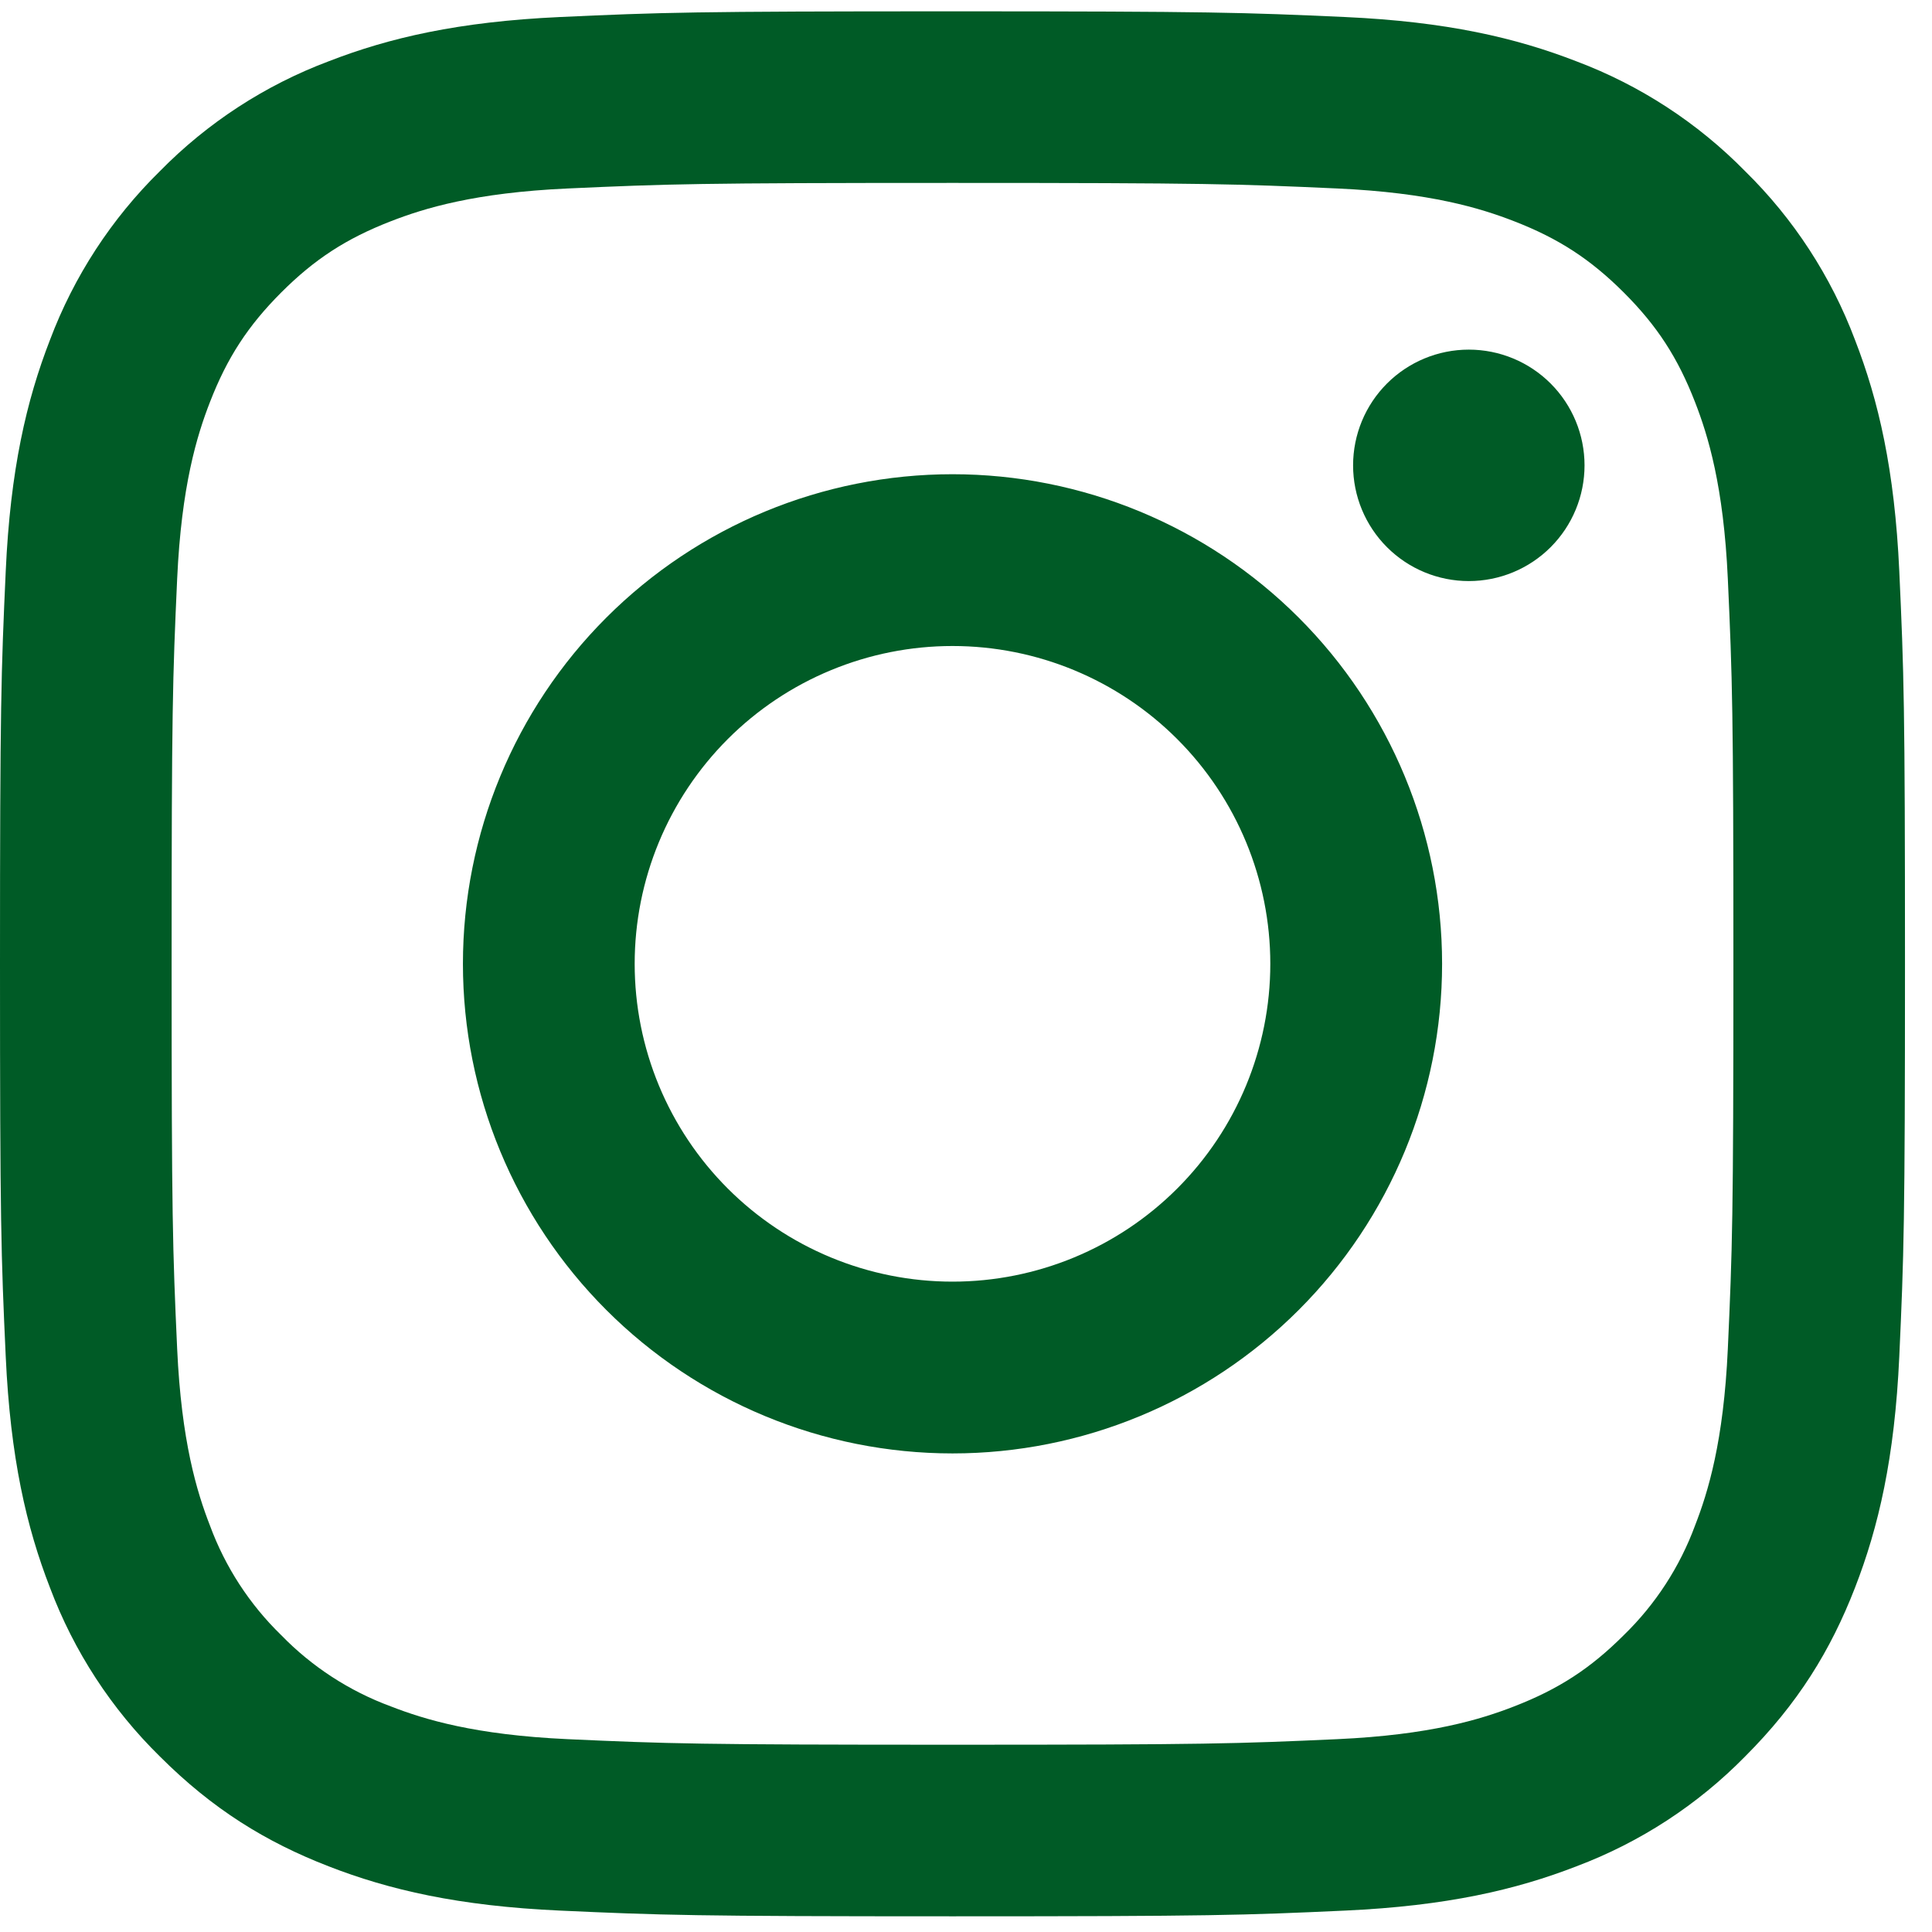 <svg width="59" height="59" viewBox="0 0 59 59" fill="none" xmlns="http://www.w3.org/2000/svg">
<path fill-rule="evenodd" clip-rule="evenodd" d="M17.096 0.52C20.198 0.378 21.187 0.346 29.088 0.346C36.99 0.346 37.977 0.38 41.078 0.52C44.176 0.661 46.291 1.154 48.142 1.873C50.082 2.603 51.84 3.748 53.293 5.228C54.773 6.68 55.918 8.439 56.648 10.379C57.367 12.23 57.859 14.345 58.001 17.441C58.143 20.544 58.175 21.533 58.175 29.433C58.175 37.334 58.142 38.323 58.001 41.426C57.86 44.522 57.367 46.637 56.648 48.487C55.905 50.399 54.909 52.023 53.293 53.639C51.841 55.119 50.082 56.264 48.142 56.994C46.291 57.713 44.176 58.204 41.08 58.346C37.977 58.489 36.988 58.521 29.088 58.521C21.187 58.521 20.198 58.487 17.096 58.346C13.999 58.206 11.884 57.713 10.034 56.994C8.122 56.251 6.498 55.255 4.882 53.639C3.402 52.186 2.257 50.428 1.527 48.487C0.808 46.637 0.317 44.522 0.175 41.426C0.032 38.323 0 37.336 0 29.433C0 21.531 0.034 20.544 0.175 17.443C0.315 14.345 0.808 12.23 1.527 10.379C2.258 8.439 3.403 6.681 4.882 5.228C6.335 3.748 8.093 2.603 10.034 1.873C11.884 1.154 13.999 0.662 17.096 0.52ZM40.842 5.756C37.775 5.617 36.854 5.586 29.088 5.586C21.321 5.586 20.4 5.617 17.333 5.756C14.497 5.885 12.957 6.359 11.932 6.758C10.575 7.285 9.605 7.915 8.587 8.933C7.571 9.951 6.939 10.921 6.412 12.278C6.013 13.303 5.54 14.843 5.41 17.679C5.271 20.746 5.241 21.667 5.241 29.433C5.241 37.2 5.271 38.121 5.41 41.188C5.54 44.024 6.013 45.564 6.412 46.589C6.878 47.852 7.621 48.995 8.587 49.934C9.526 50.9 10.669 51.643 11.932 52.109C12.957 52.508 14.497 52.981 17.333 53.111C20.4 53.25 21.32 53.281 29.088 53.281C36.856 53.281 37.775 53.25 40.842 53.111C43.678 52.981 45.218 52.508 46.243 52.109C47.6 51.582 48.57 50.952 49.588 49.934C50.554 48.995 51.297 47.852 51.763 46.589C52.162 45.564 52.636 44.024 52.765 41.188C52.904 38.121 52.935 37.2 52.935 29.433C52.935 21.667 52.904 20.746 52.765 17.679C52.636 14.843 52.162 13.303 51.763 12.278C51.236 10.921 50.606 9.951 49.588 8.933C48.57 7.917 47.6 7.285 46.243 6.758C45.218 6.359 43.678 5.885 40.842 5.756ZM25.374 38.4C26.551 38.888 27.813 39.139 29.088 39.139C31.662 39.139 34.13 38.116 35.95 36.296C37.771 34.476 38.793 32.007 38.793 29.433C38.793 26.859 37.771 24.391 35.95 22.57C34.13 20.75 31.662 19.728 29.088 19.728C27.813 19.728 26.551 19.979 25.374 20.467C24.196 20.954 23.126 21.669 22.225 22.57C21.324 23.472 20.609 24.542 20.121 25.719C19.633 26.897 19.382 28.159 19.382 29.433C19.382 30.708 19.633 31.97 20.121 33.148C20.609 34.325 21.324 35.395 22.225 36.296C23.126 37.197 24.196 37.912 25.374 38.4ZM18.516 18.861C21.32 16.058 25.122 14.482 29.088 14.482C33.053 14.482 36.856 16.058 39.66 18.861C42.464 21.665 44.039 25.468 44.039 29.433C44.039 33.399 42.464 37.201 39.66 40.005C36.856 42.809 33.053 44.385 29.088 44.385C25.122 44.385 21.32 42.809 18.516 40.005C15.712 37.201 14.137 33.399 14.137 29.433C14.137 25.468 15.712 21.665 18.516 18.861ZM47.354 16.71C48.017 16.047 48.389 15.148 48.389 14.211C48.389 13.274 48.017 12.375 47.354 11.712C46.691 11.049 45.792 10.677 44.855 10.677C43.918 10.677 43.019 11.049 42.356 11.712C41.693 12.375 41.321 13.274 41.321 14.211C41.321 15.148 41.693 16.047 42.356 16.71C43.019 17.373 43.918 17.745 44.855 17.745C45.792 17.745 46.691 17.373 47.354 16.71Z" fill="#005B26"/>
</svg>
